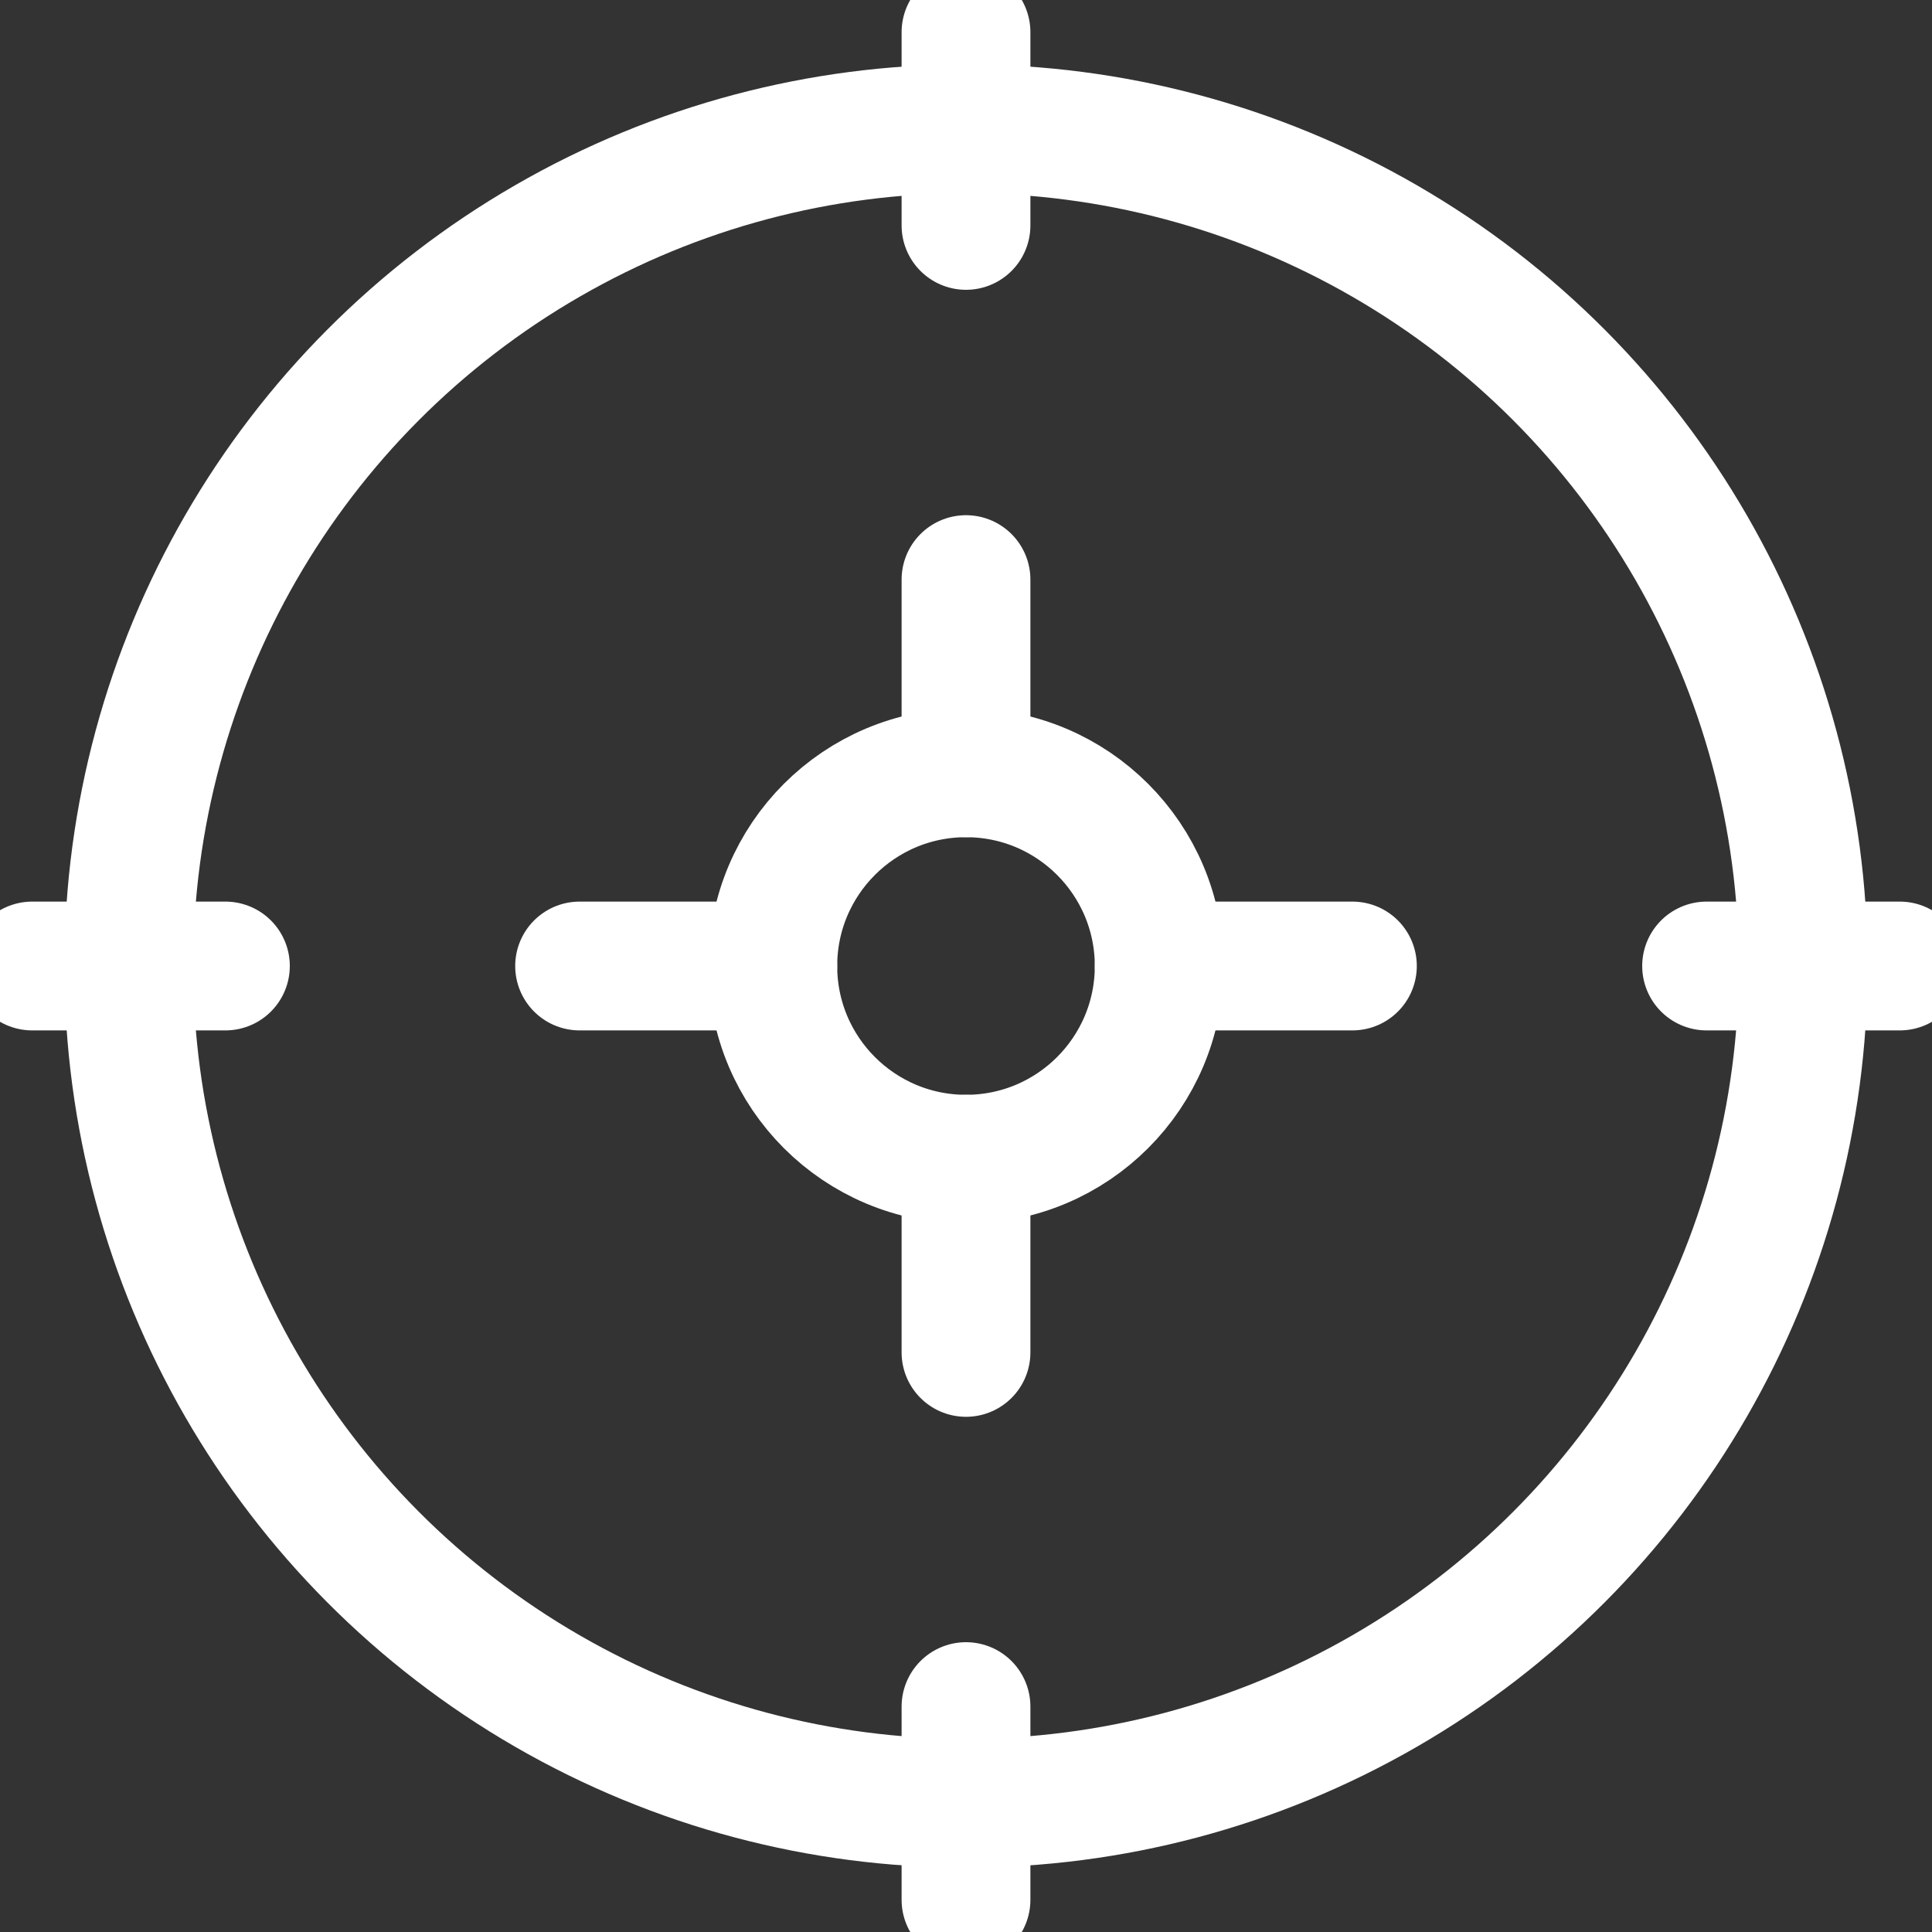 <?xml version="1.0" encoding="iso-8859-1"?>
<!-- Generator: Adobe Illustrator 19.0.0, SVG Export Plug-In . SVG Version: 6.00 Build 0)  -->
<svg version="1.1" id="Capa_1" xmlns="http://www.w3.org/2000/svg" xmlns:xlink="http://www.w3.org/1999/xlink" x="0px" y="0px"
	 viewBox="0 0 60 60" style="enable-background:new 0 0 60 60;" xml:space="preserve">
<rect x="0" y="0" width="60" height="60" fill="#333333" stroke="none"/>
<circle style="fill:none;stroke:#ffffff;stroke-width:4;stroke-linecap:round;stroke-linejoin:round;stroke-miterlimit:10;" cx="30" cy="30" r="26"/>
<line style="fill:none;stroke:#ffffff;stroke-width:4;stroke-linecap:round;stroke-linejoin:round;stroke-miterlimit:10;" x1="1" y1="30" x2="7" y2="30"/>
<line style="fill:none;stroke:#ffffff;stroke-width:4;stroke-linecap:round;stroke-linejoin:round;stroke-miterlimit:10;" x1="53" y1="30" x2="59" y2="30"/>
<line style="fill:none;stroke:#ffffff;stroke-width:4;stroke-linecap:round;stroke-linejoin:round;stroke-miterlimit:10;" x1="36" y1="30" x2="42" y2="30"/>
<line style="fill:none;stroke:#ffffff;stroke-width:4;stroke-linecap:round;stroke-linejoin:round;stroke-miterlimit:10;" x1="18" y1="30" x2="24" y2="30"/>
<line style="fill:none;stroke:#ffffff;stroke-width:4;stroke-linecap:round;stroke-linejoin:round;stroke-miterlimit:10;" x1="30" y1="59" x2="30" y2="53"/>
<line style="fill:none;stroke:#ffffff;stroke-width:4;stroke-linecap:round;stroke-linejoin:round;stroke-miterlimit:10;" x1="30" y1="7" x2="30" y2="1"/>
<line style="fill:none;stroke:#ffffff;stroke-width:4;stroke-linecap:round;stroke-linejoin:round;stroke-miterlimit:10;" x1="30" y1="24" x2="30" y2="18"/>
<line style="fill:none;stroke:#ffffff;stroke-width:4;stroke-linecap:round;stroke-linejoin:round;stroke-miterlimit:10;" x1="30" y1="42" x2="30" y2="36"/>
<circle style="fill:none;stroke:#ffffff;stroke-width:4;stroke-linecap:round;stroke-linejoin:round;stroke-miterlimit:10;" cx="30" cy="30" r="6"/>
<g>
</g>
<g>
</g>
<g>
</g>
<g>
</g>
<g>
</g>
<g>
</g>
<g>
</g>
<g>
</g>
<g>
</g>
<g>
</g>
<g>
</g>
<g>
</g>
<g>
</g>
<g>
</g>
<g>
</g>
</svg>
